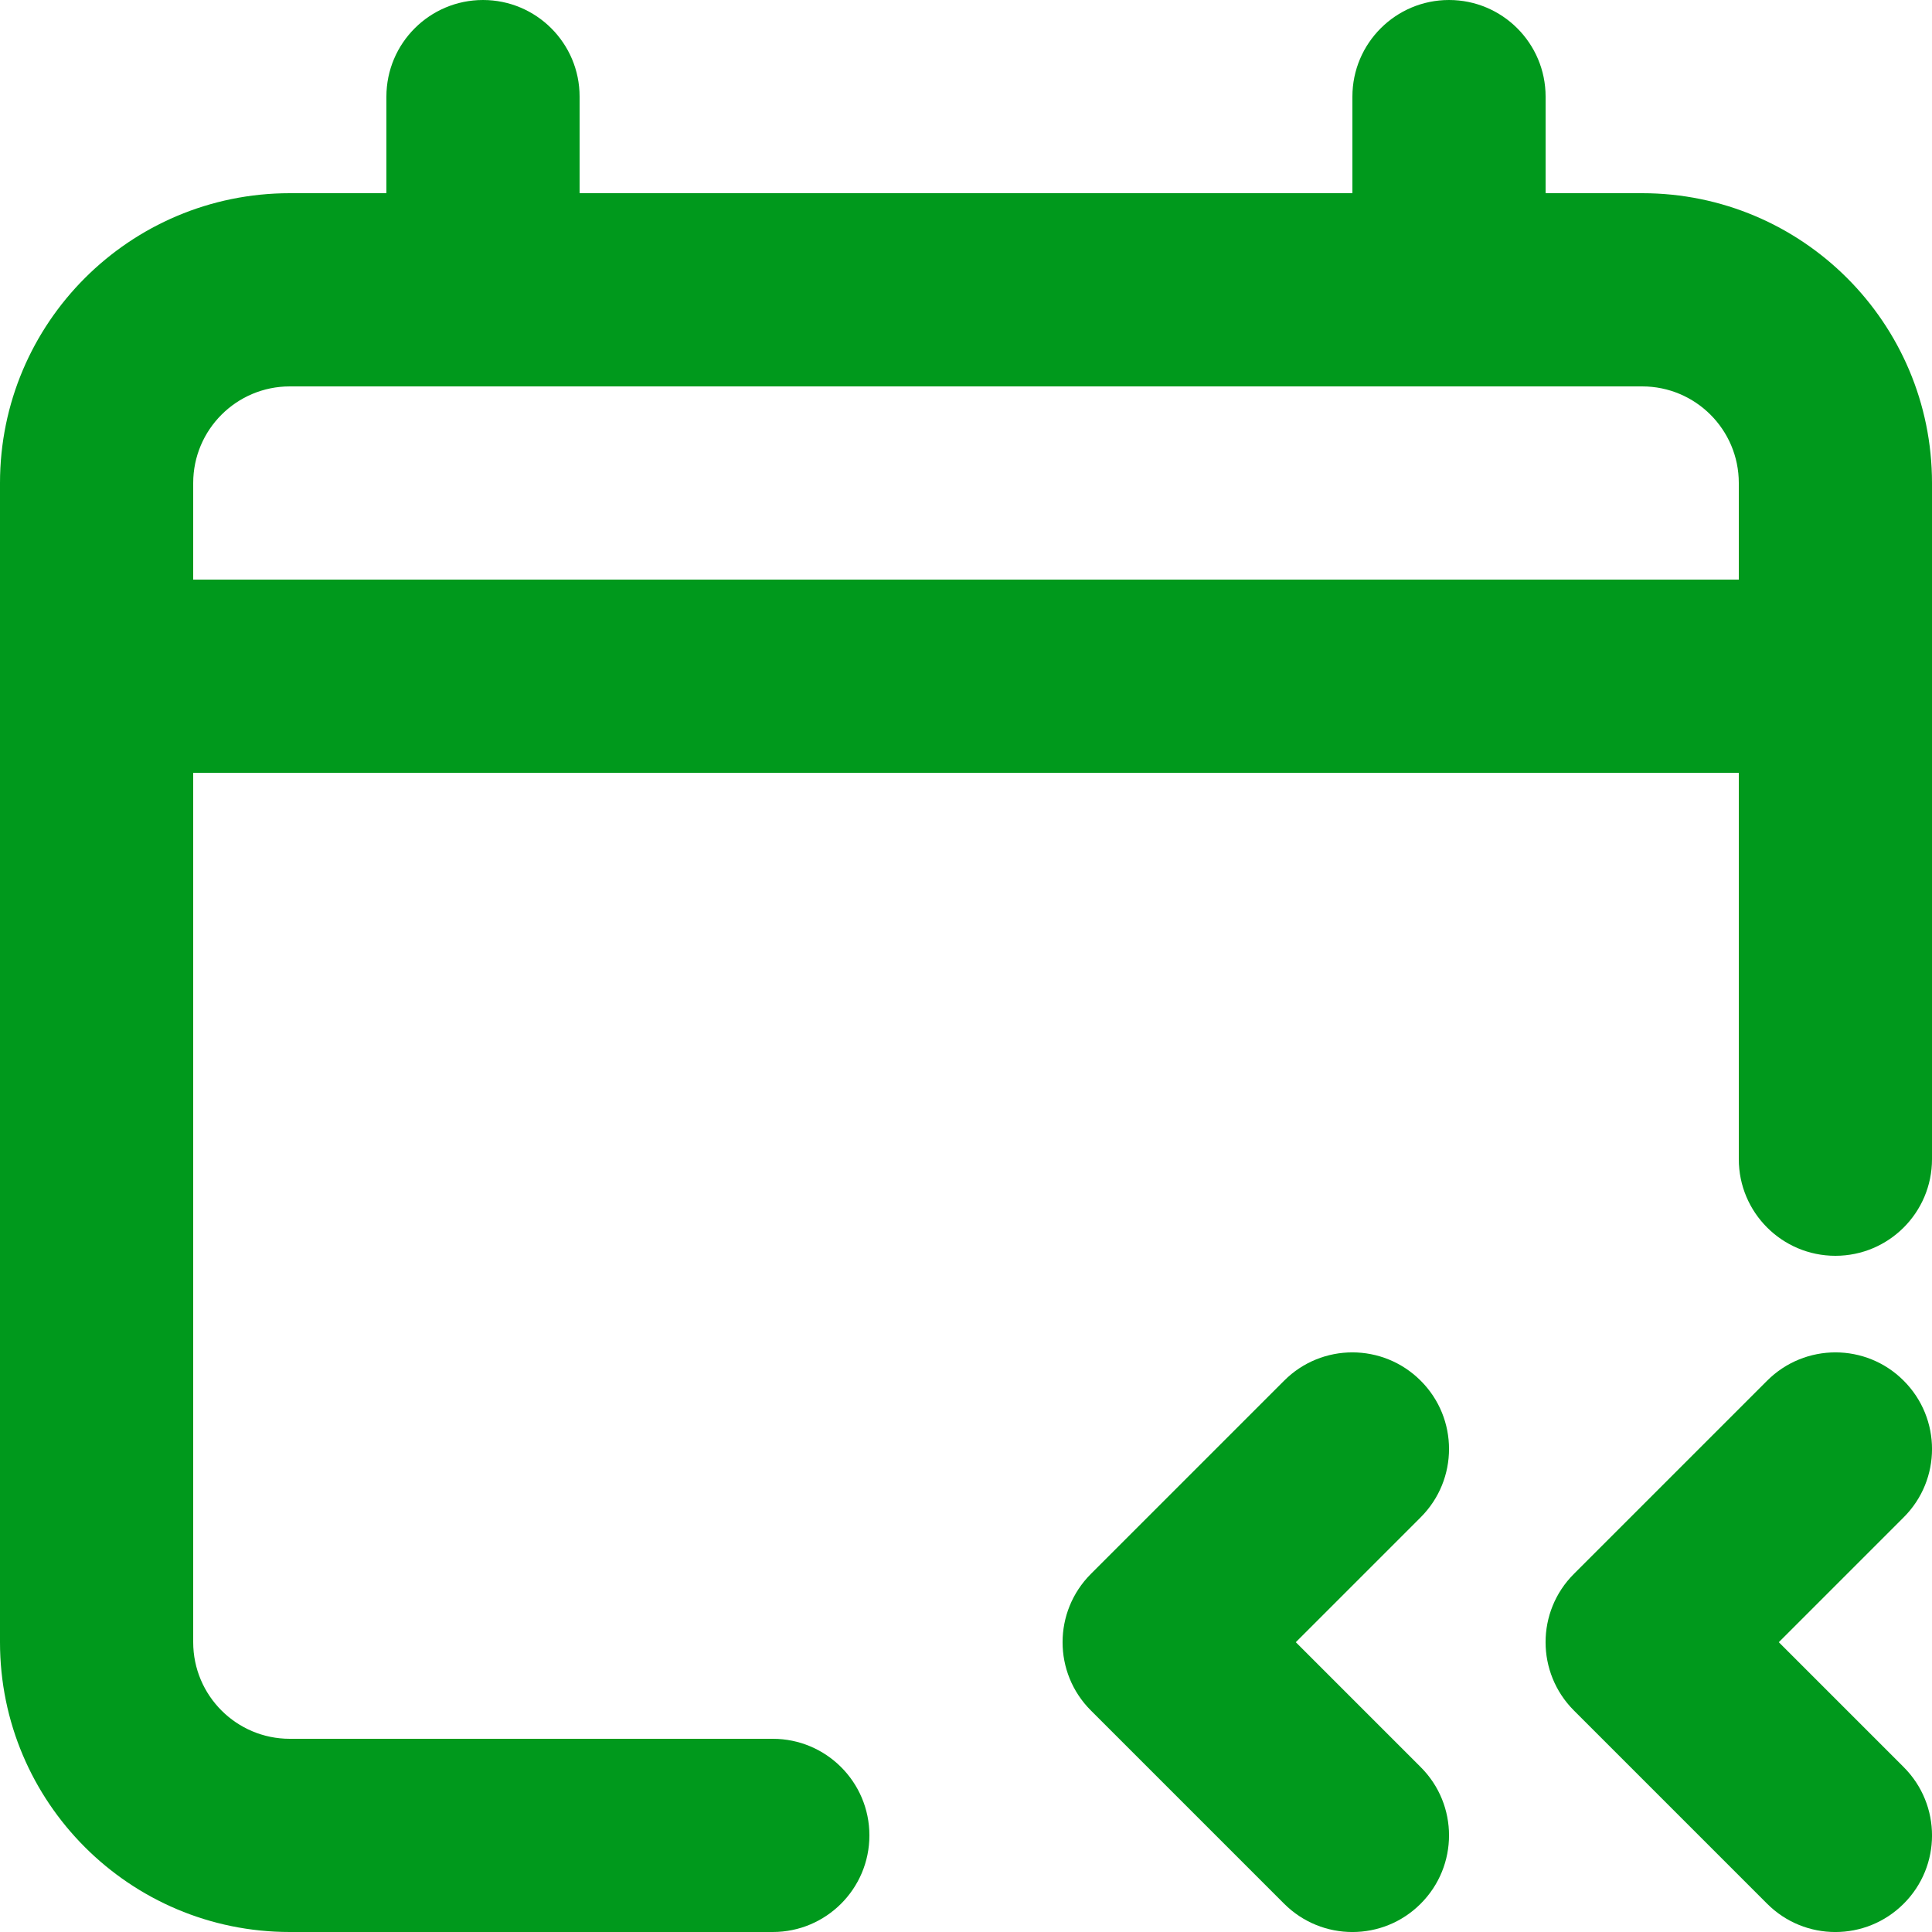 <?xml version="1.0" encoding="UTF-8" standalone="no"?>
<svg
   width="20"
   height="20"
   viewBox="0 0 20 20"
   fill="none"
   version="1.1"
   id="svg3"
   xmlns="http://www.w3.org/2000/svg"
   xmlns:svg="http://www.w3.org/2000/svg">
  <defs
     id="defs3" />
  <path
     fill-rule="evenodd"
     clip-rule="evenodd"
     d="m 5,0 c 0.552,0 1,0.448 1,1 v 1 h 8 V 1 c 0,-0.552 0.448,-1 1,-1 0.552,0 1,0.448 1,1 v 1 h 1 c 1.657,0 3,1.343 3,3 v 7 c 0,0.552 -0.448,1 -1,1 -0.552,0 -1,-0.448 -1,-1 V 8 H 2 v 9 c 0,0.552 0.448,1 1,1 h 5 c 0.552,0 1,0.448 1,1 0,0.552 -0.448,1 -1,1 H 3 C 1.343,20 0,18.657 0,17 V 5 C 0,3.343 1.343,2 3,2 H 4 V 1 C 4,0.448 4.448,0 5,0 Z M 3,4 C 2.448,4 2,4.448 2,5 V 6 H 18 V 5 C 18,4.448 17.552,4 17,4 Z"
     fill="#C9DDFF"
     id="path1"
     style="fill:#00991c;fill-opacity:1" />
  <path
     d="m 14.707,15.707 c 0.391,-0.391 0.391,-1.024 0,-1.414 -0.391,-0.391 -1.024,-0.391 -1.414,0 l -2,2 c -0.391,0.391 -0.391,1.024 0,1.414 l 2,2 c 0.391,0.391 1.024,0.391 1.414,0 0.391,-0.391 0.391,-1.024 0,-1.414 L 13.414,17 Z"
     fill="#C9DDFF"
     id="path2"
     style="fill:#00991c;fill-opacity:1" />
  <path
     d="m 19.707,14.293 c 0.391,0.391 0.391,1.024 0,1.414 L 18.414,17 l 1.293,1.293 c 0.391,0.391 0.391,1.024 0,1.414 -0.391,0.391 -1.024,0.391 -1.414,0 l -2,-2 c -0.391,-0.391 -0.391,-1.024 0,-1.414 l 2,-2 c 0.391,-0.391 1.024,-0.391 1.414,0 z"
     fill="#C9DDFF"
     id="path3"
     style="fill:#00991c;fill-opacity:1" />
</svg>
